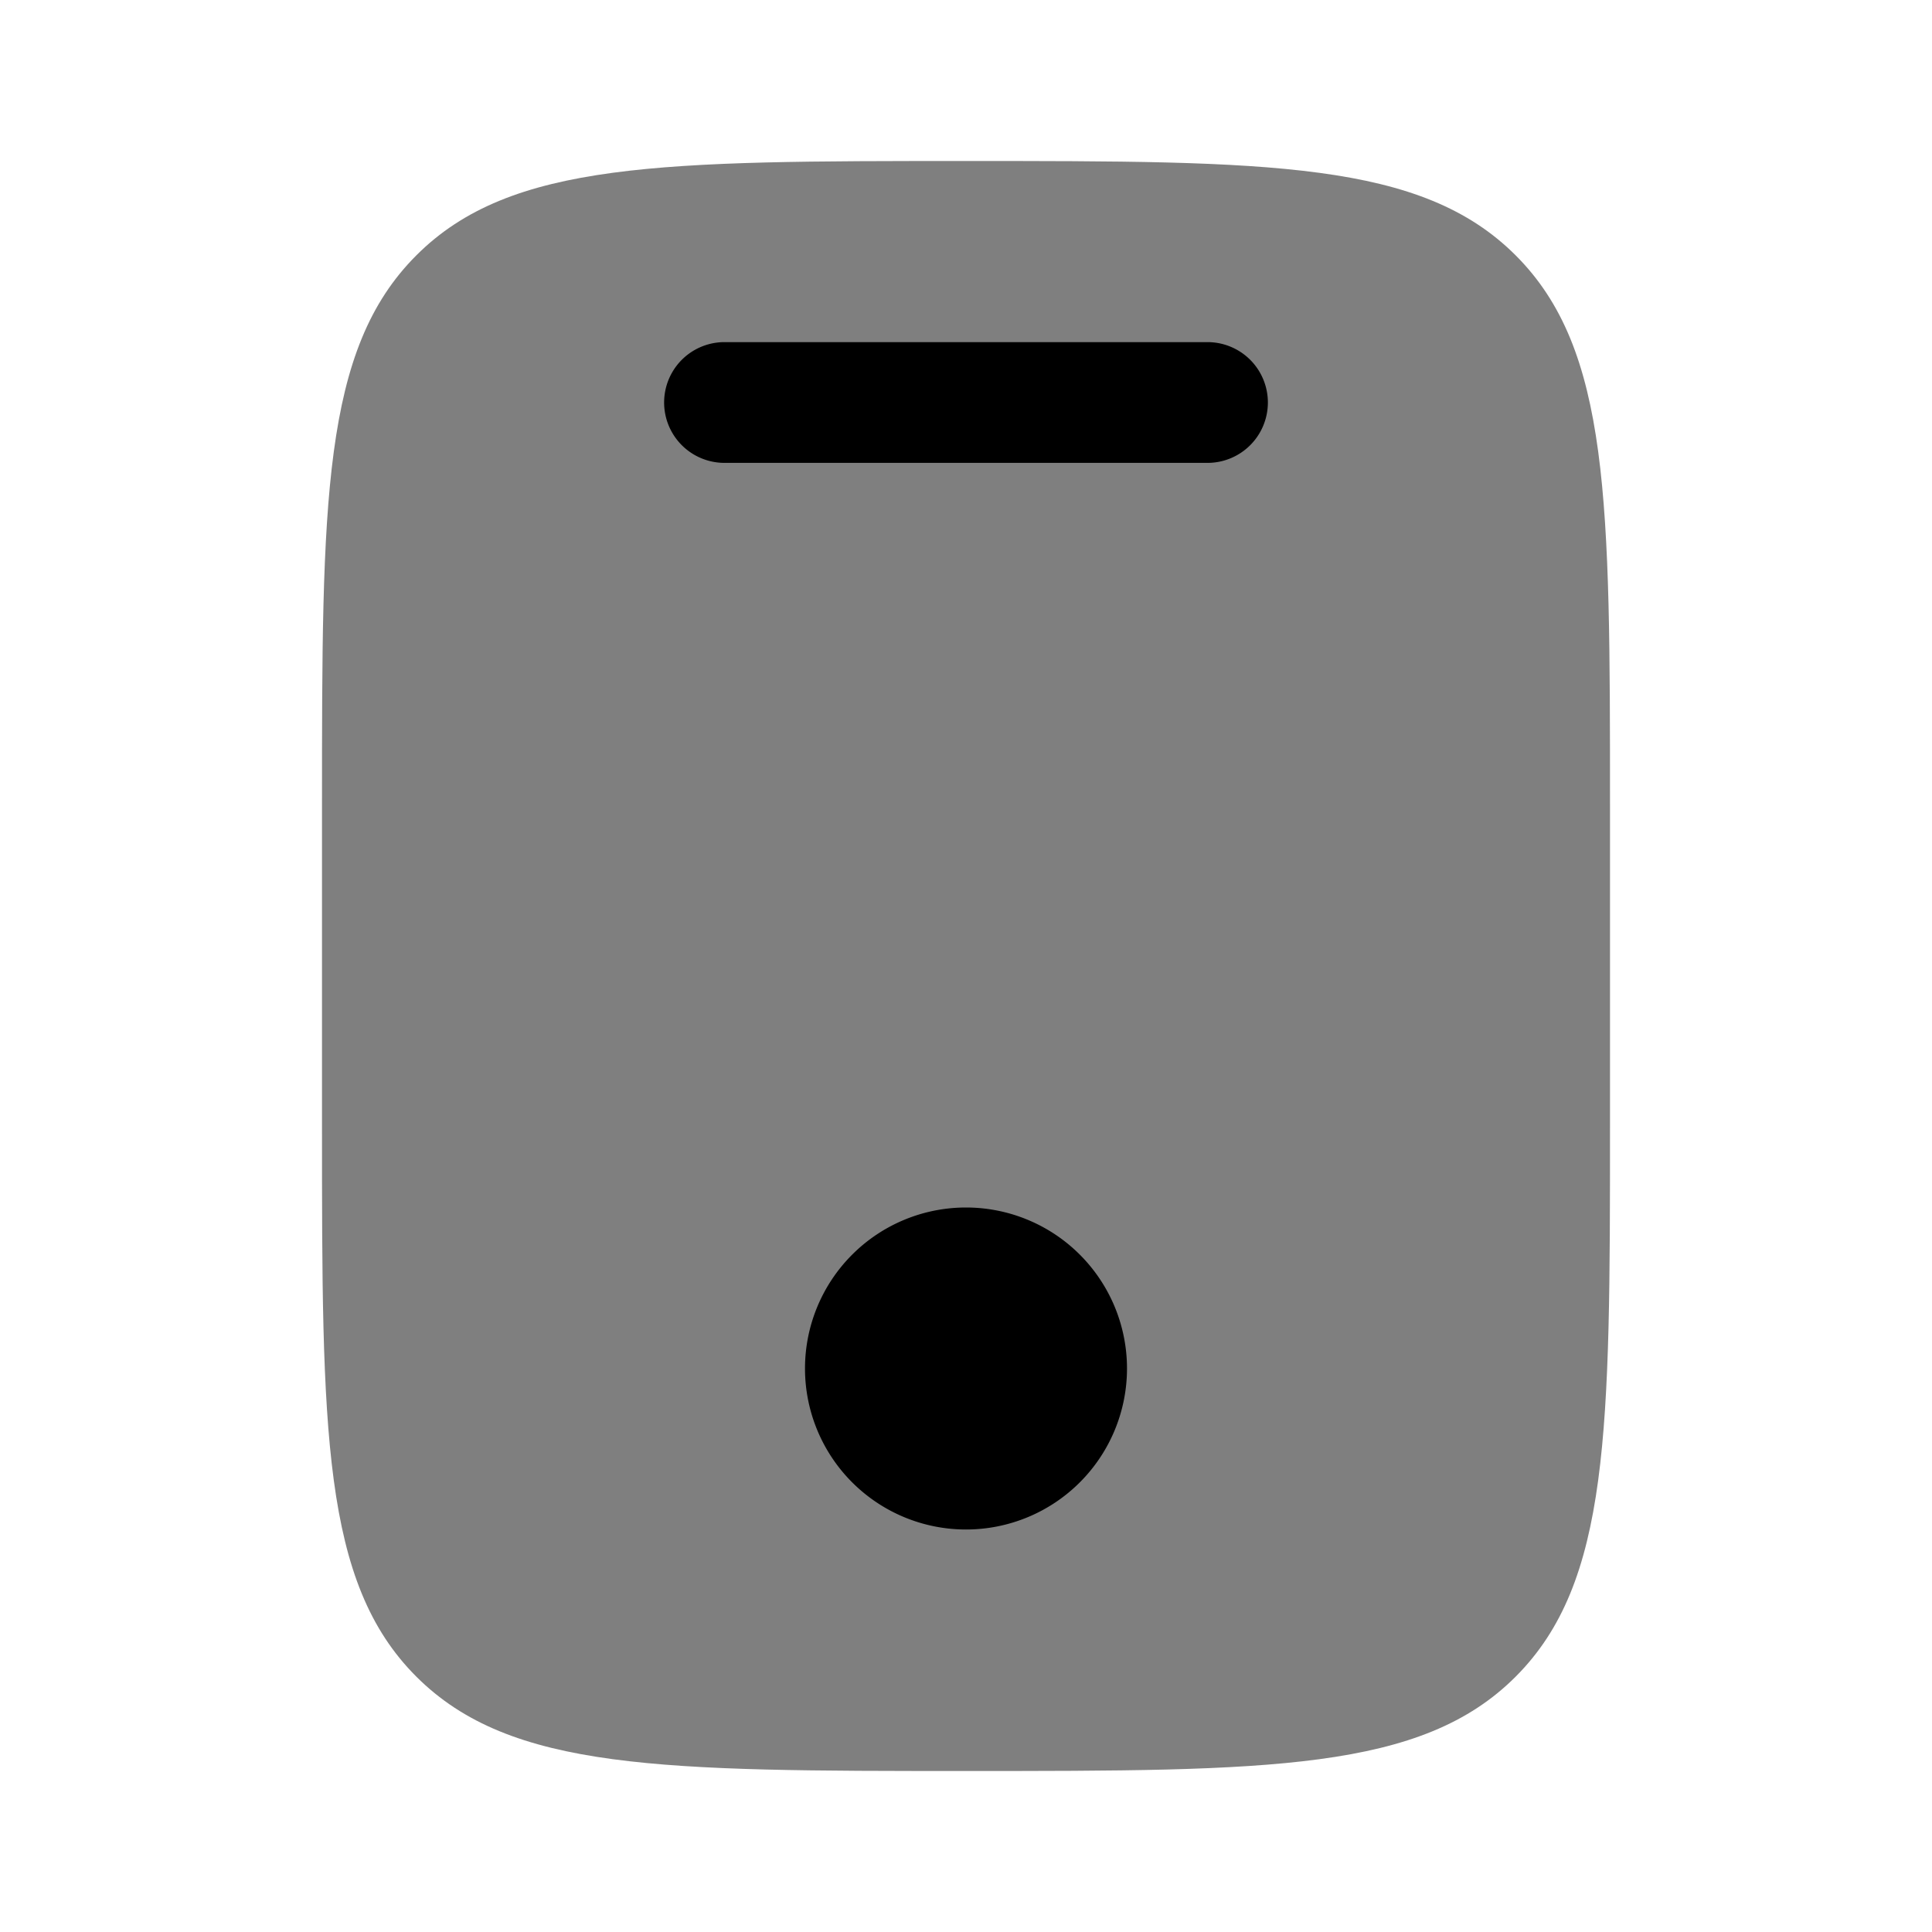 <svg xmlns="http://www.w3.org/2000/svg" width="3em" height="3em" viewBox="0 0 24 24"><path fill="currentColor" d="M5.172 3.172C4 4.343 4 6.229 4 10v4c0 3.771 0 5.657 1.172 6.828S8.229 22 12 22s5.657 0 6.828-1.172S20 17.771 20 14v-4c0-3.771 0-5.657-1.172-6.828S15.771 2 12 2S6.343 2 5.172 3.172" opacity=".5"/><path fill="currentColor" d="M9 4.25a.75.75 0 0 0 0 1.5h6a.75.75 0 0 0 0-1.5zM12 19a2 2 0 1 0 0-4a2 2 0 0 0 0 4"/></svg>